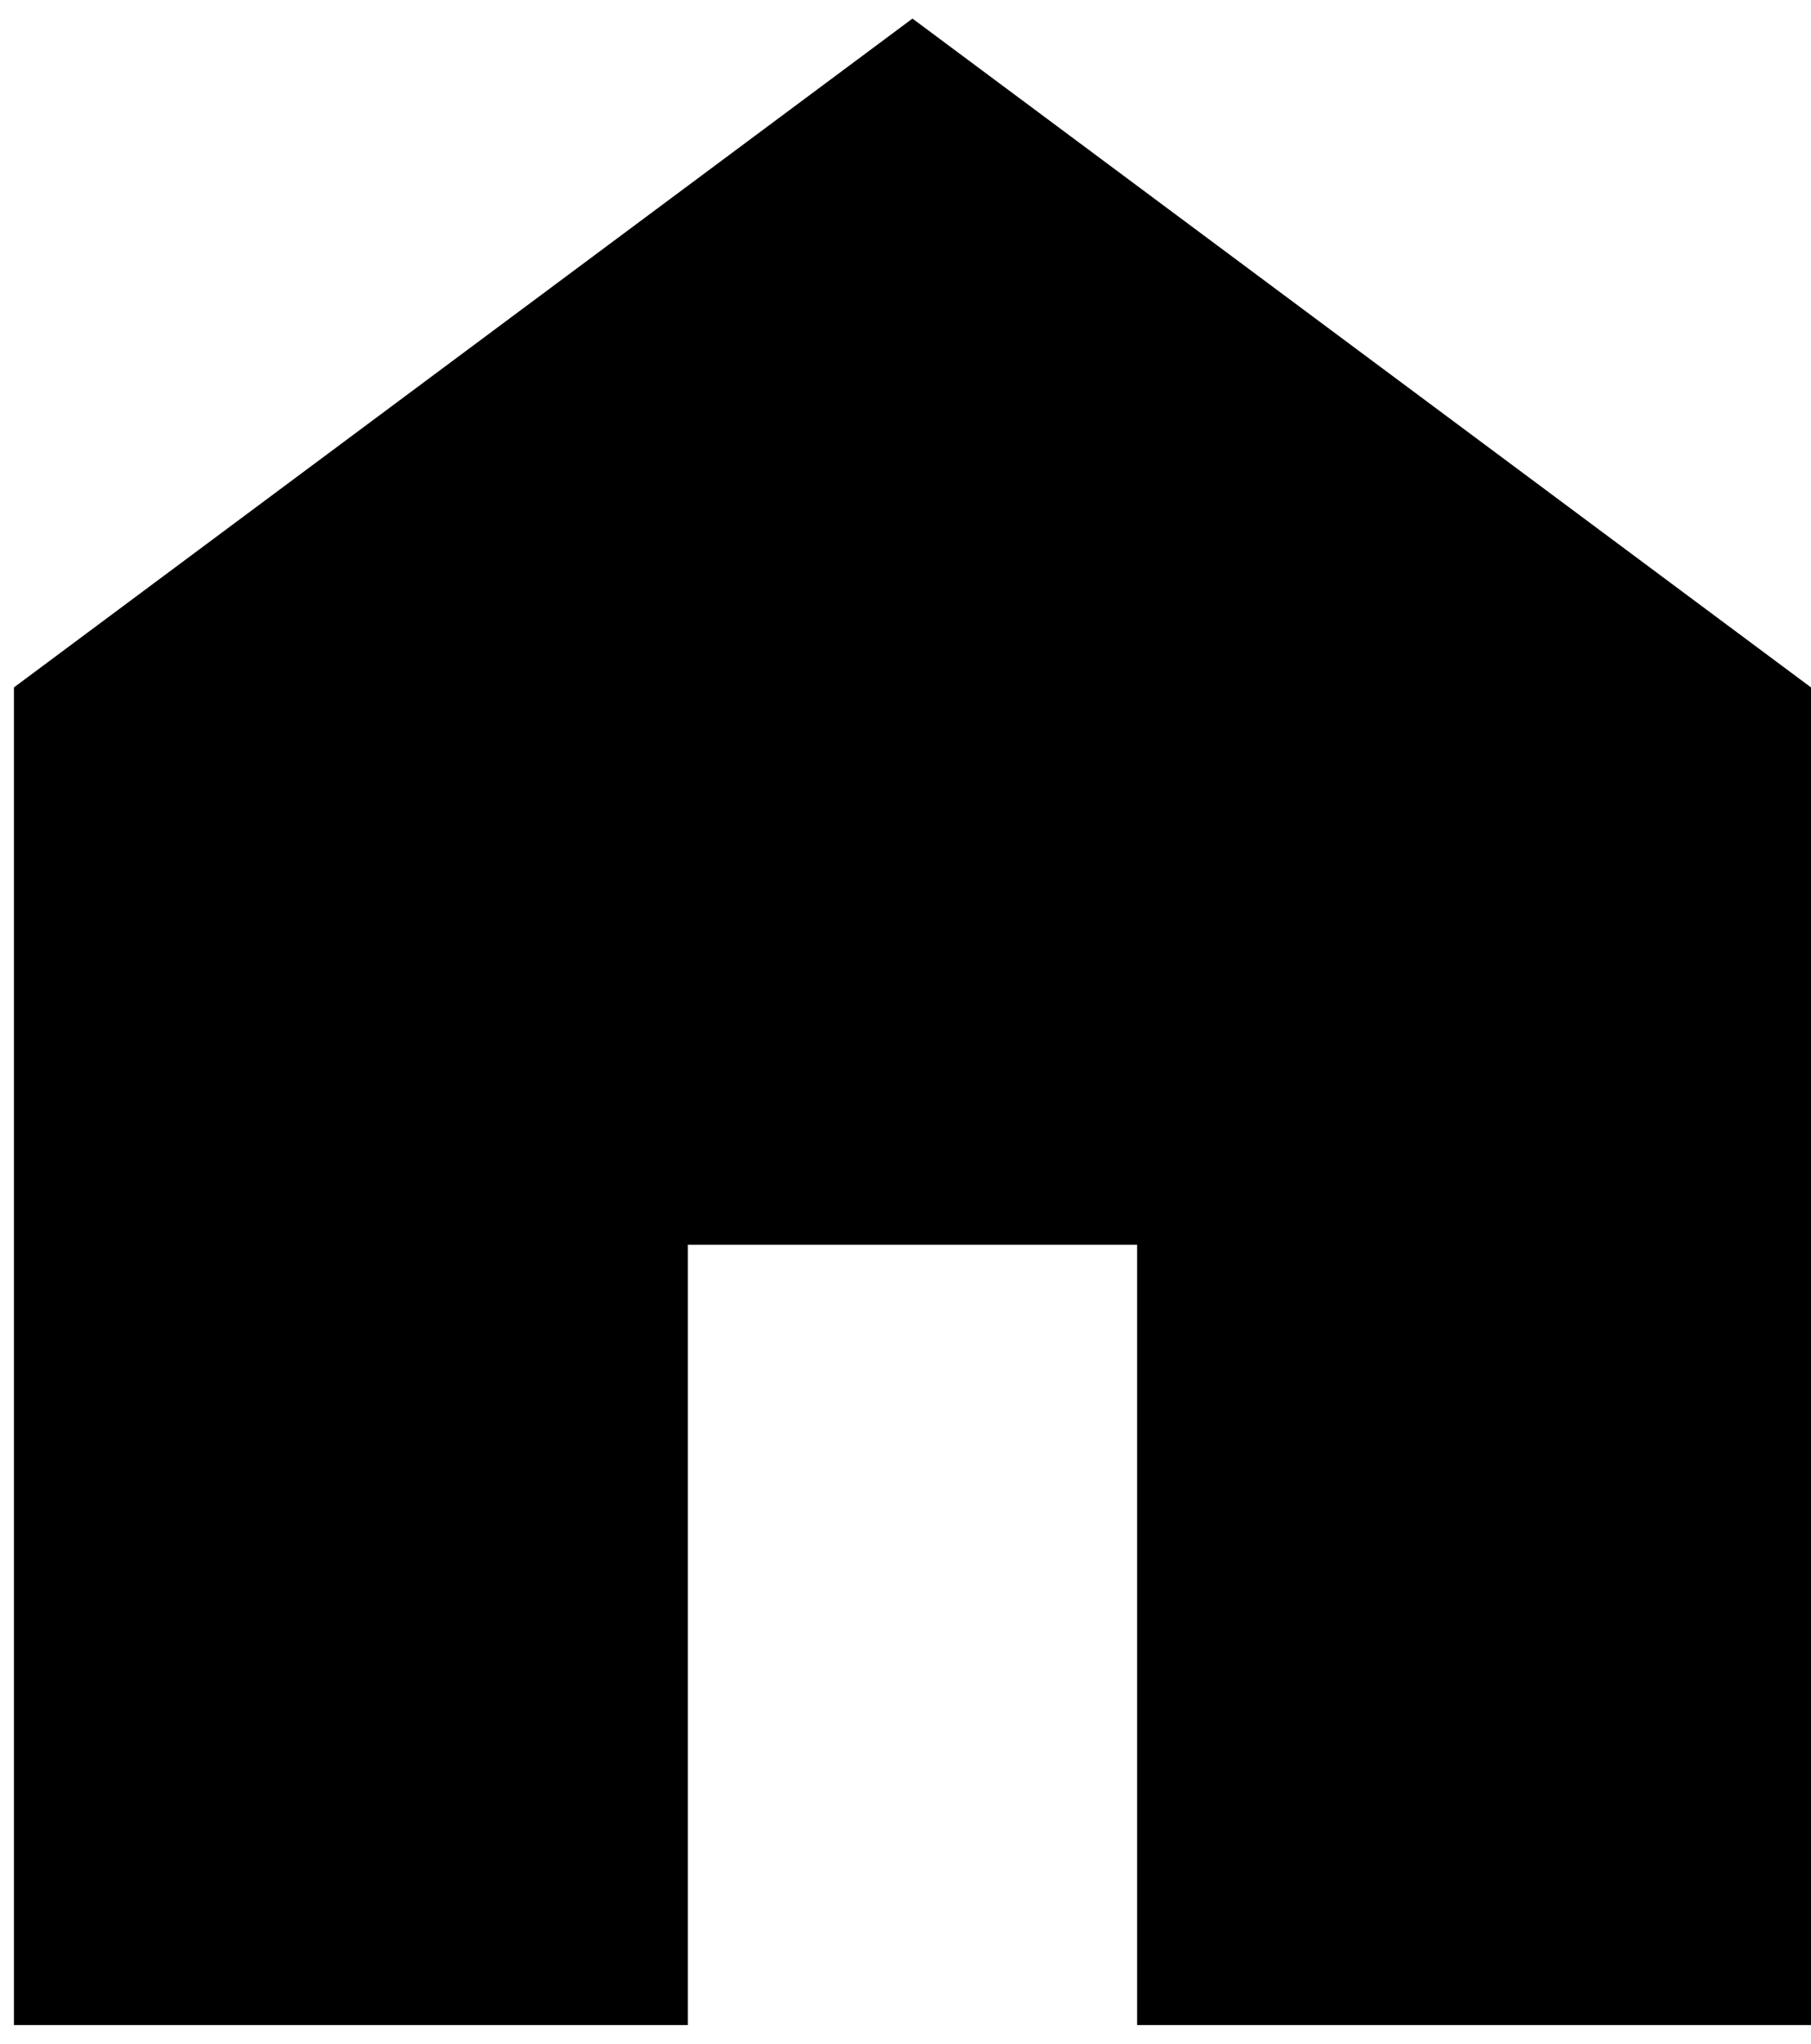 <svg width="39" height="44" viewBox="0 0 39 44" fill="none" xmlns="http://www.w3.org/2000/svg">
<path id="section__selected--icon" d="M0.3 43.6V14.8L19.65 0.4L39 14.8V43.6H24.488V26.8H14.812V43.6H0.3Z" fill="black"/>
</svg>

